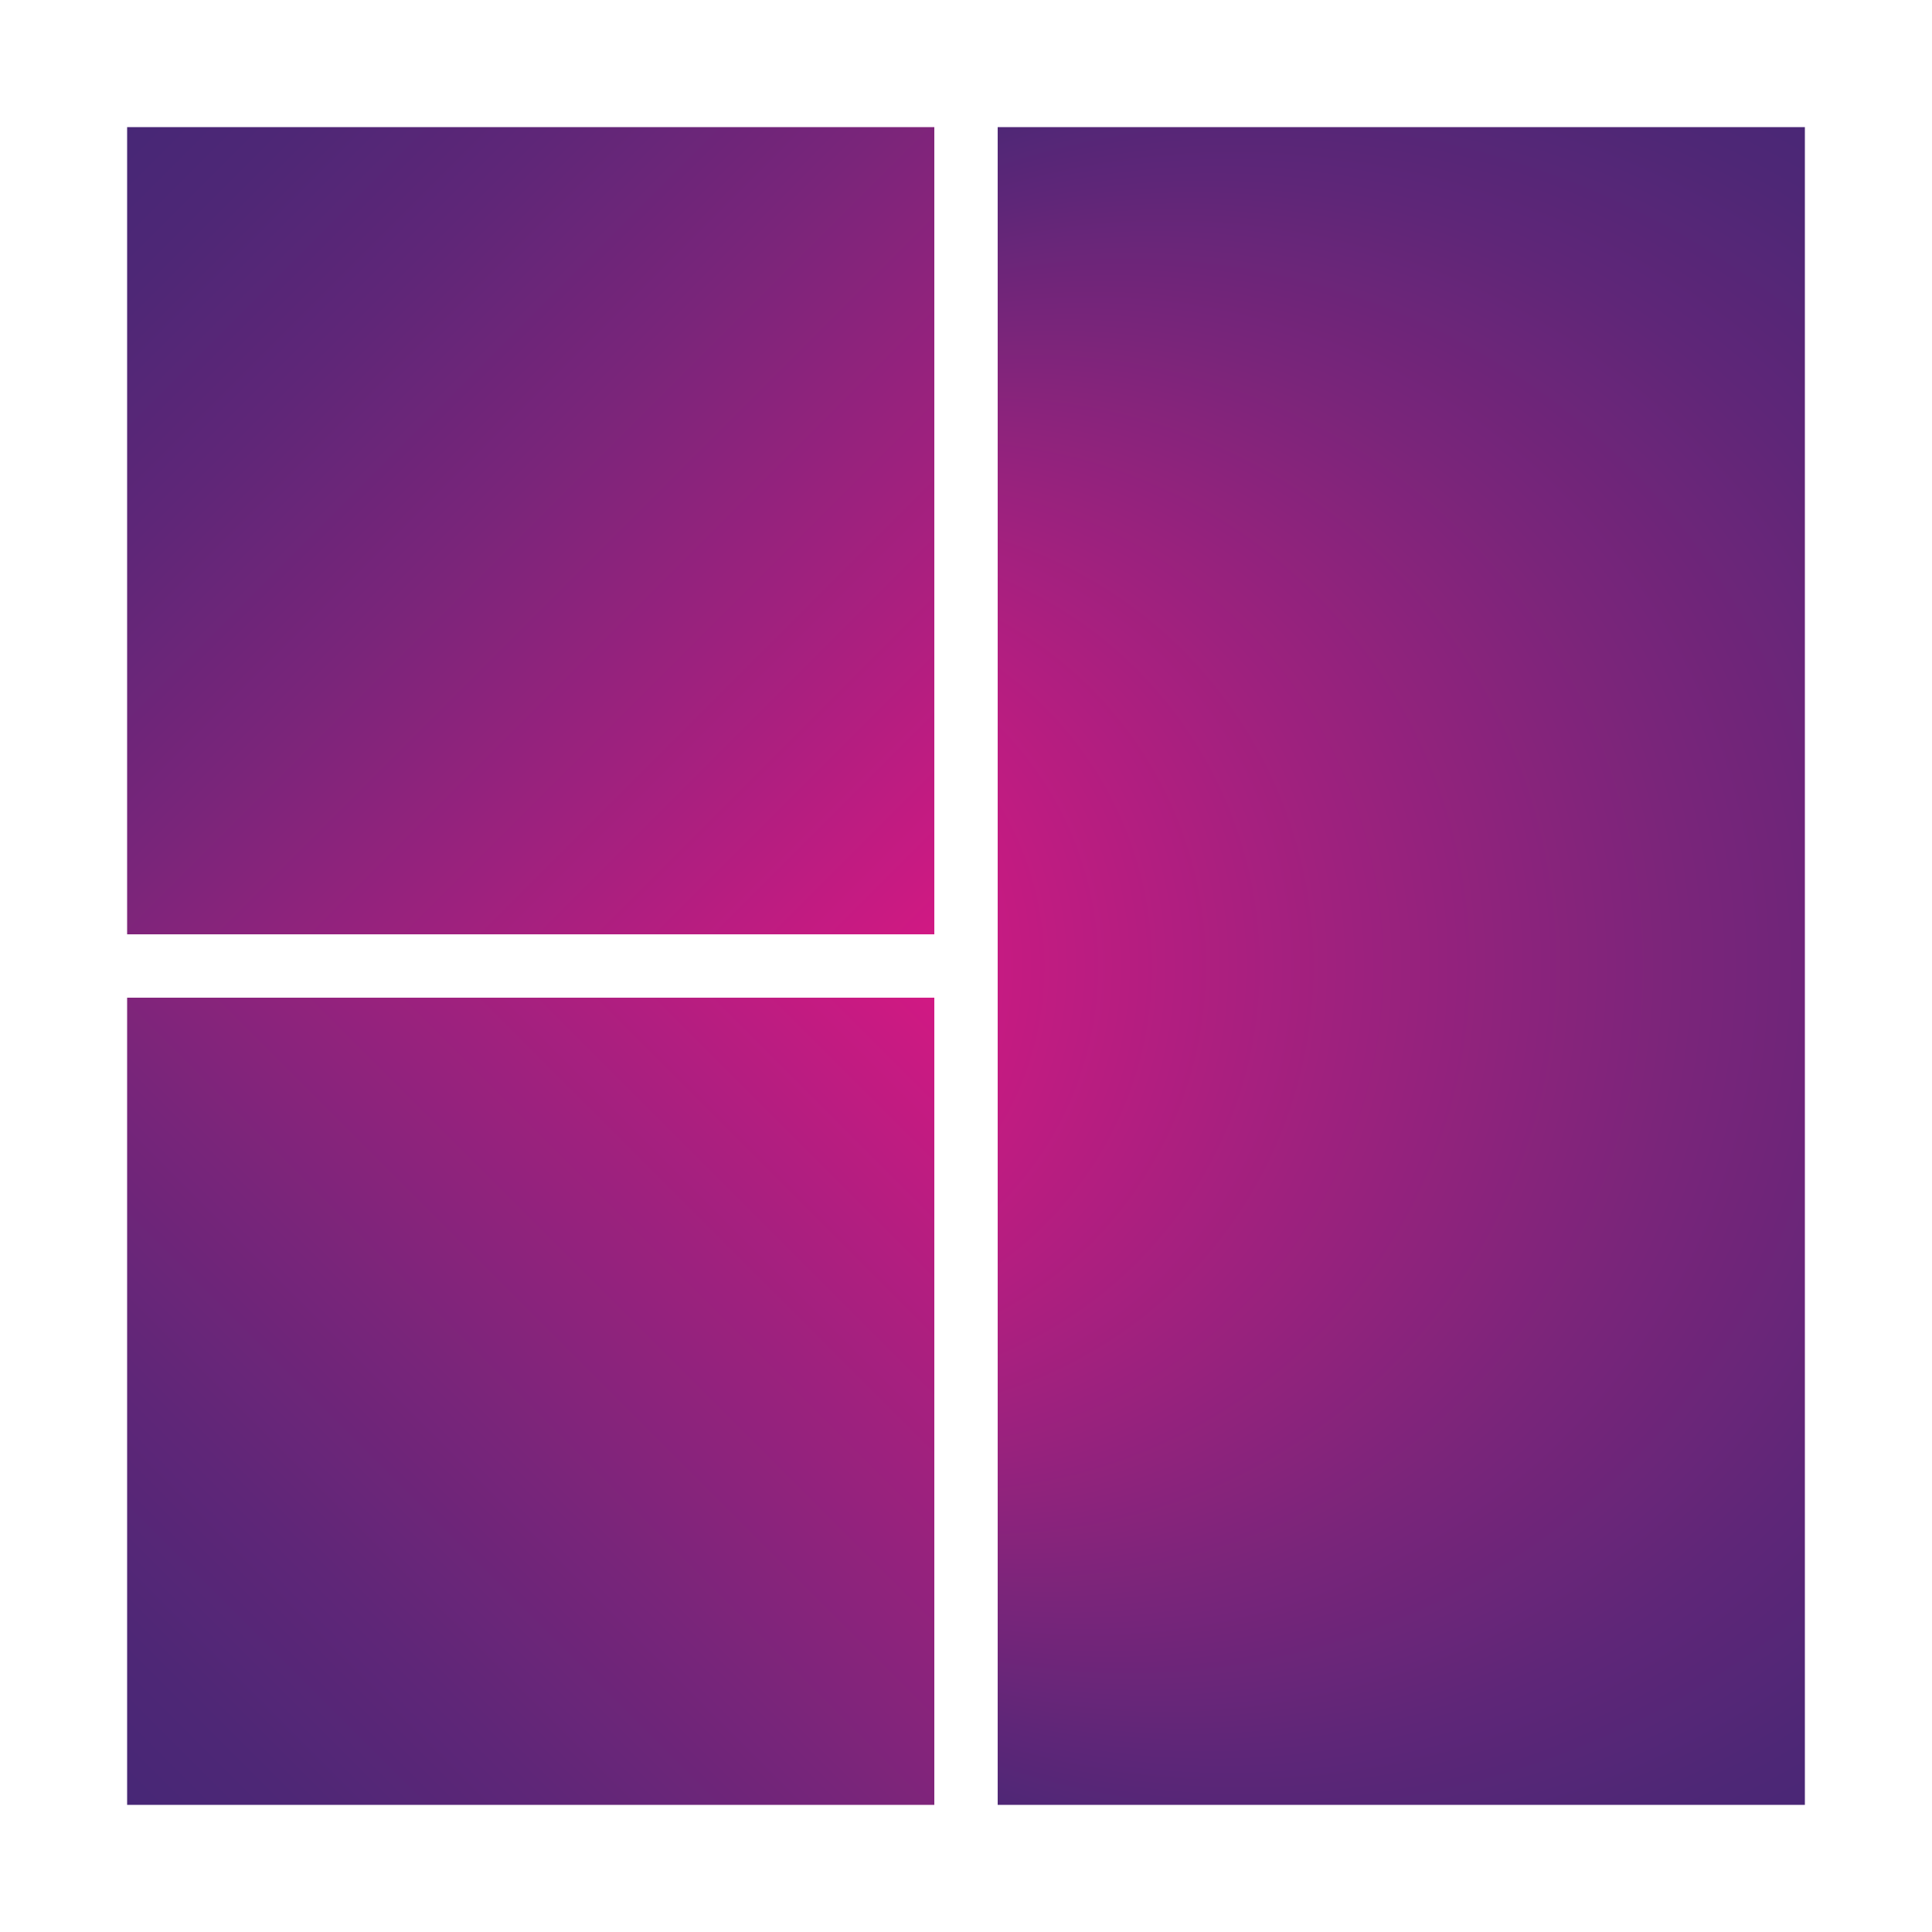 <?xml version="1.0" encoding="utf-8"?>
<!-- Generator: Adobe Illustrator 26.5.0, SVG Export Plug-In . SVG Version: 6.00 Build 0)  -->
<svg version="1.1" id="Calque_1" xmlns="http://www.w3.org/2000/svg" xmlns:xlink="http://www.w3.org/1999/xlink" x="0px" y="0px"
	 viewBox="0 0 500 500" style="enable-background:new 0 0 500 500;" xml:space="preserve">
<style type="text/css">
	.st0{fill:url(#SVGID_1_);}
	.st1{fill:url(#SVGID_00000116915058772083490290000018326838860336892307_);}
	.st2{fill:url(#SVGID_00000000202661502165793600000002378561450982972830_);}
</style>
<linearGradient id="SVGID_1_" gradientUnits="userSpaceOnUse" x1="153.846" y1="151.462" x2="362.745" y2="360.361" gradientTransform="matrix(-1 0 0 -1 395.638 393.255)">
	<stop  offset="4.475343e-07" style="stop-color:#D11983"/>
	<stop  offset="4.685856e-02" style="stop-color:#C91A82"/>
	<stop  offset="0.3" style="stop-color:#9F217E"/>
	<stop  offset="0.532" style="stop-color:#7A257A"/>
	<stop  offset="0.733" style="stop-color:#5F2678"/>
	<stop  offset="0.895" style="stop-color:#4E2776"/>
	<stop  offset="1" style="stop-color:#472776"/>
</linearGradient>
<polygon class="st0" points="32.9,32.9 241.8,32.9 241.8,241.8 32.9,241.8 "/>
<radialGradient id="SVGID_00000139267049126638446730000016000892649162281386_" cx="362.657" cy="250" r="253.885" fx="108.772" fy="250" gradientUnits="userSpaceOnUse">
	<stop  offset="0.241" style="stop-color:#D11983"/>
	<stop  offset="0.277" style="stop-color:#C91A82"/>
	<stop  offset="0.469" style="stop-color:#9F217E"/>
	<stop  offset="0.645" style="stop-color:#7A257A"/>
	<stop  offset="0.797" style="stop-color:#5F2678"/>
	<stop  offset="0.921" style="stop-color:#4E2776"/>
	<stop  offset="1" style="stop-color:#472776"/>
</radialGradient>
<polygon style="fill:url(#SVGID_00000139267049126638446730000016000892649162281386_);" points="467.1,32.9 467.1,467.1 
	258.2,467.1 258.2,32.9 "/>
<linearGradient id="SVGID_00000067933767159817290280000006205396100584714131_" gradientUnits="userSpaceOnUse" x1="-56.069" y1="294.782" x2="152.83" y2="503.681" gradientTransform="matrix(-6.123234e-17 1 -1 -6.123234e-17 536.574 314.277)">
	<stop  offset="4.475343e-07" style="stop-color:#D11983"/>
	<stop  offset="4.685856e-02" style="stop-color:#C91A82"/>
	<stop  offset="0.3" style="stop-color:#9F217E"/>
	<stop  offset="0.532" style="stop-color:#7A257A"/>
	<stop  offset="0.733" style="stop-color:#5F2678"/>
	<stop  offset="0.895" style="stop-color:#4E2776"/>
	<stop  offset="1" style="stop-color:#472776"/>
</linearGradient>
<polygon style="fill:url(#SVGID_00000067933767159817290280000006205396100584714131_);" points="32.9,467.1 32.9,258.2 
	241.8,258.2 241.8,467.1 "/>
</svg>
